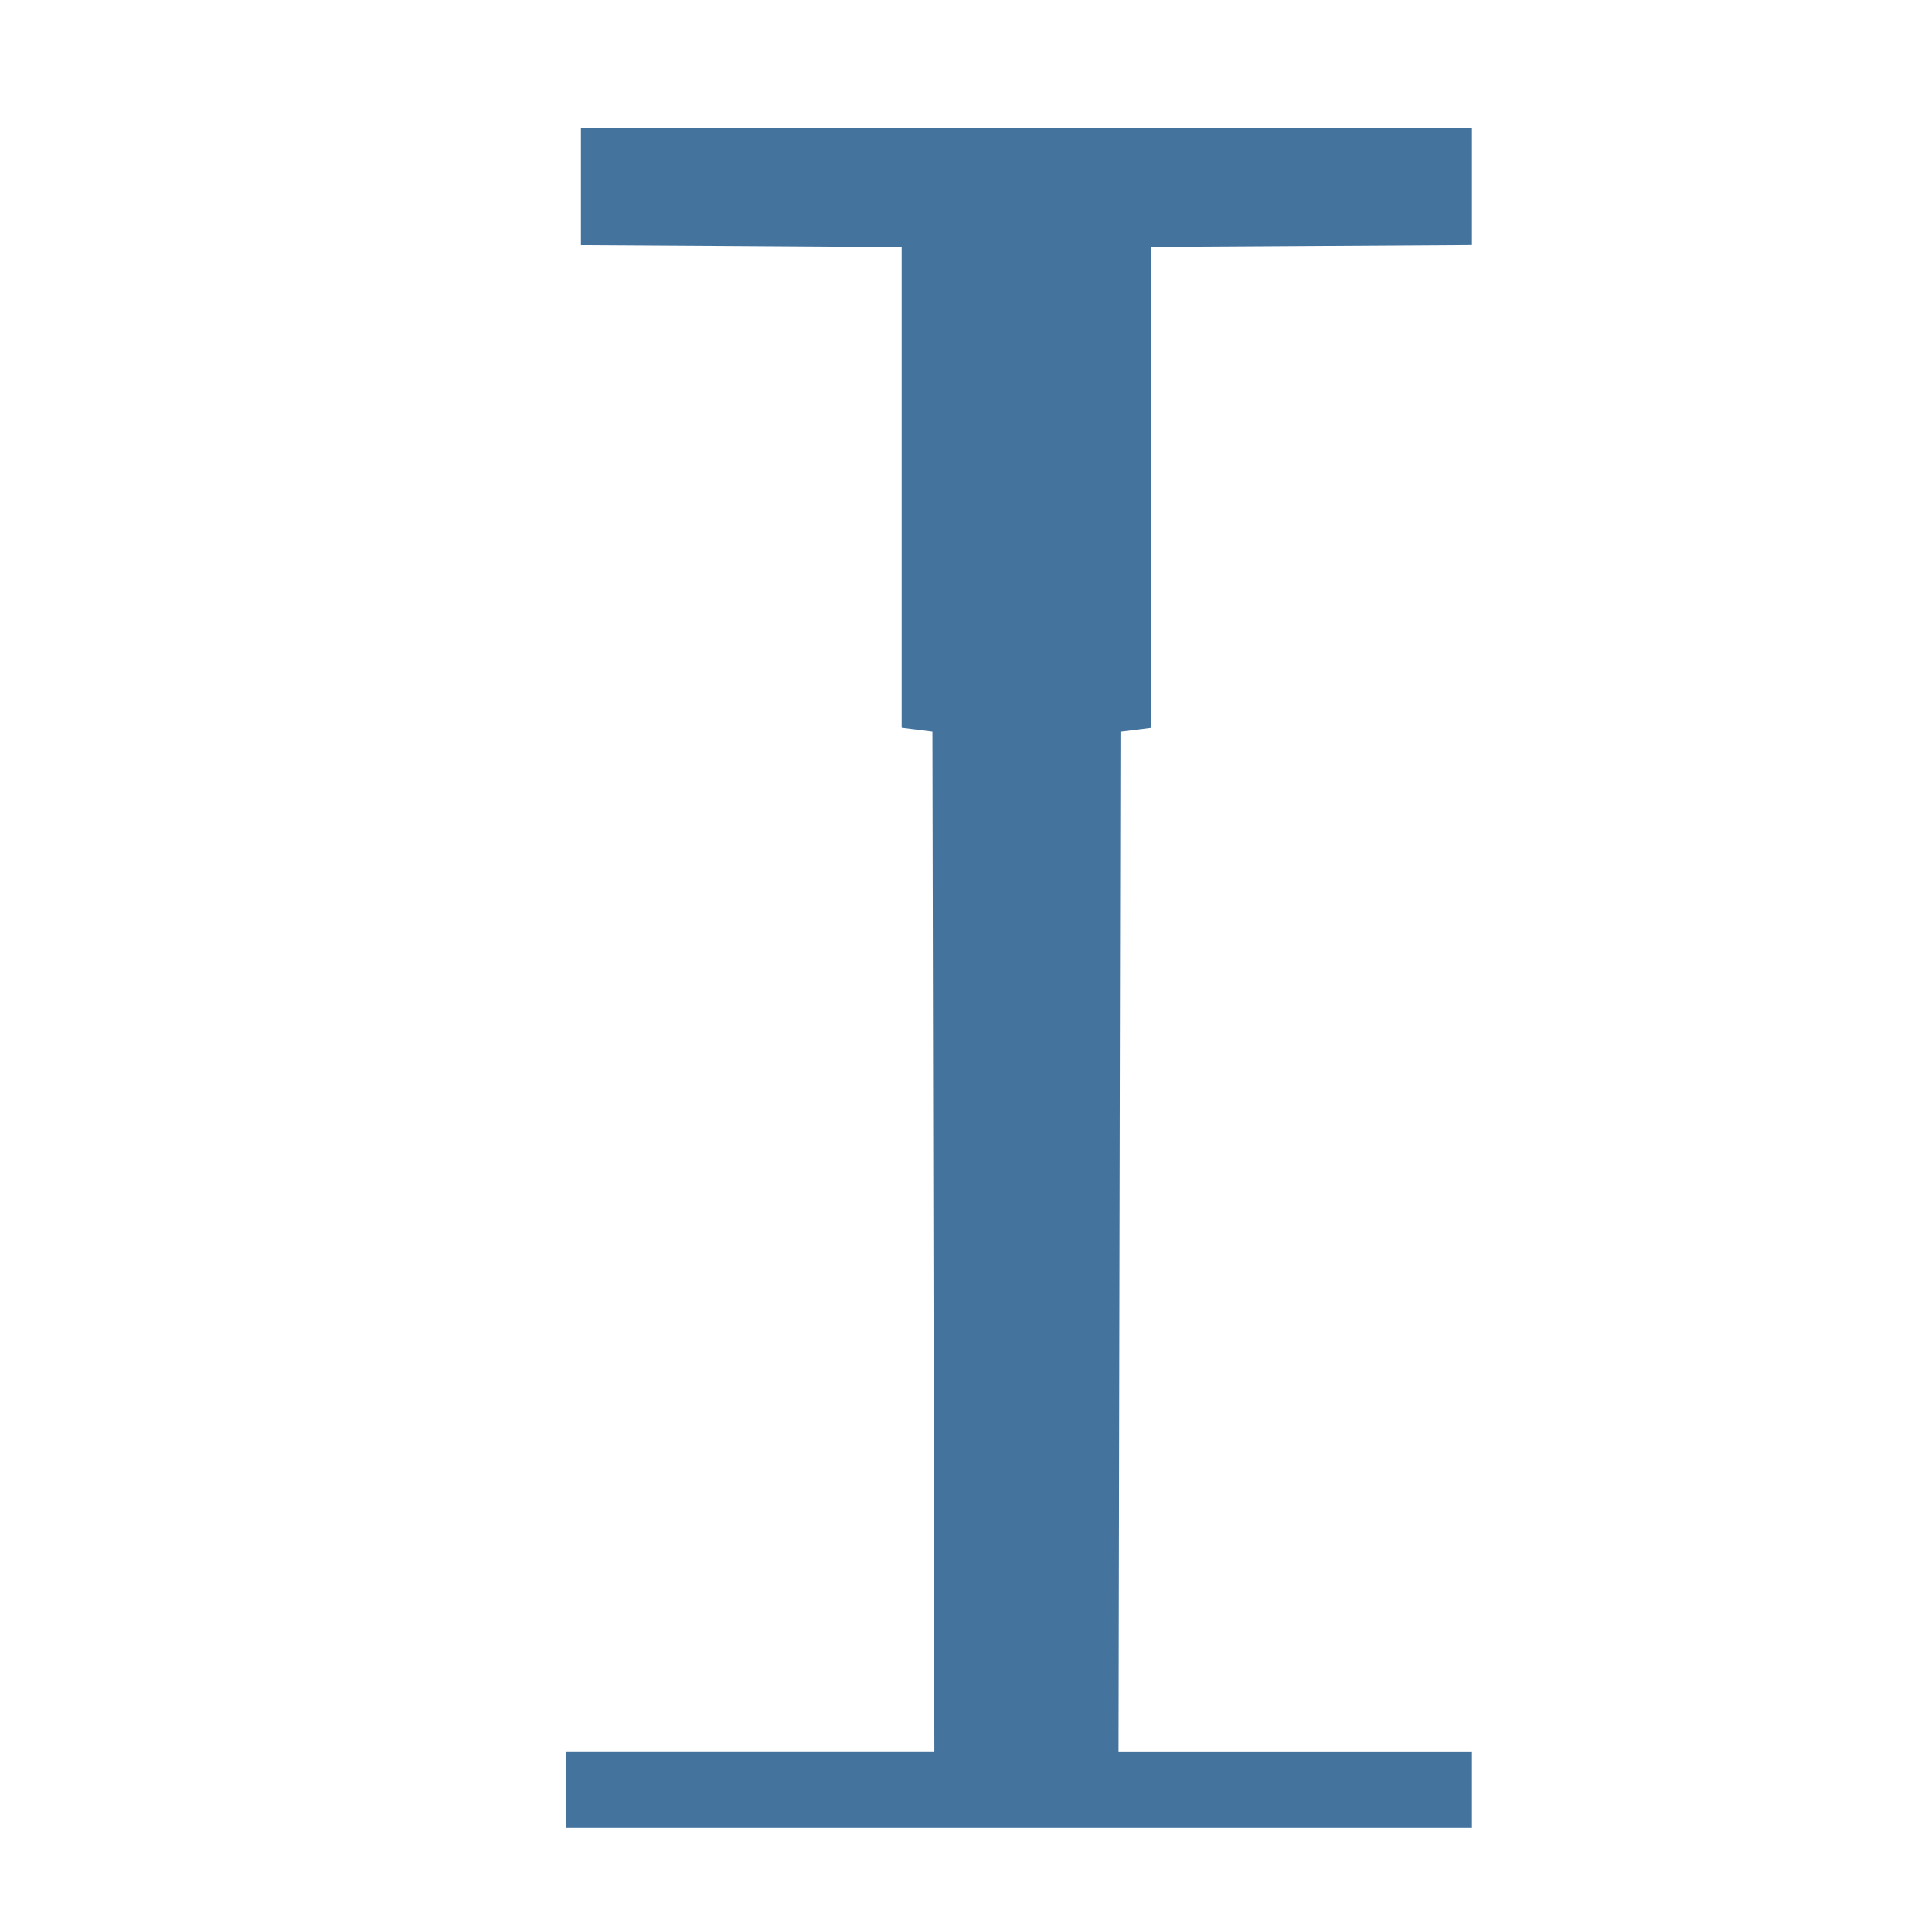 <?xml version="1.0" encoding="UTF-8" standalone="no"?>
<!-- Created with Inkscape (http://www.inkscape.org/) -->
<!-- path d="..." is unique for each icon -->

<svg
   width="24"
   height="24"
   viewBox="0 0 24 24"
   version="1.1"
   xmlns="http://www.w3.org/2000/svg"
   xmlns:svg="http://www.w3.org/2000/svg">
   <path
     style="fill:#44739e"
     d="M7.027,22.231 v -0.47 h 2.29 2.29 l -0.012,-6.337 -0.012,-6.337 -0.191,-0.024 -0.191,-0.024 V 6.054 3.068 L 9.209,3.055 7.217,3.043 V 2.315 1.586 h 5.534 5.534 v 0.728 0.728 l -1.992,0.012 -1.992,0.012 V 6.054 9.04 l -0.191,0.024 -0.191,0.024 -0.012,6.337 -0.012,6.337 h 2.195 2.195 v 0.47 0.47 H 12.656 7.027 Z" />
</svg>
